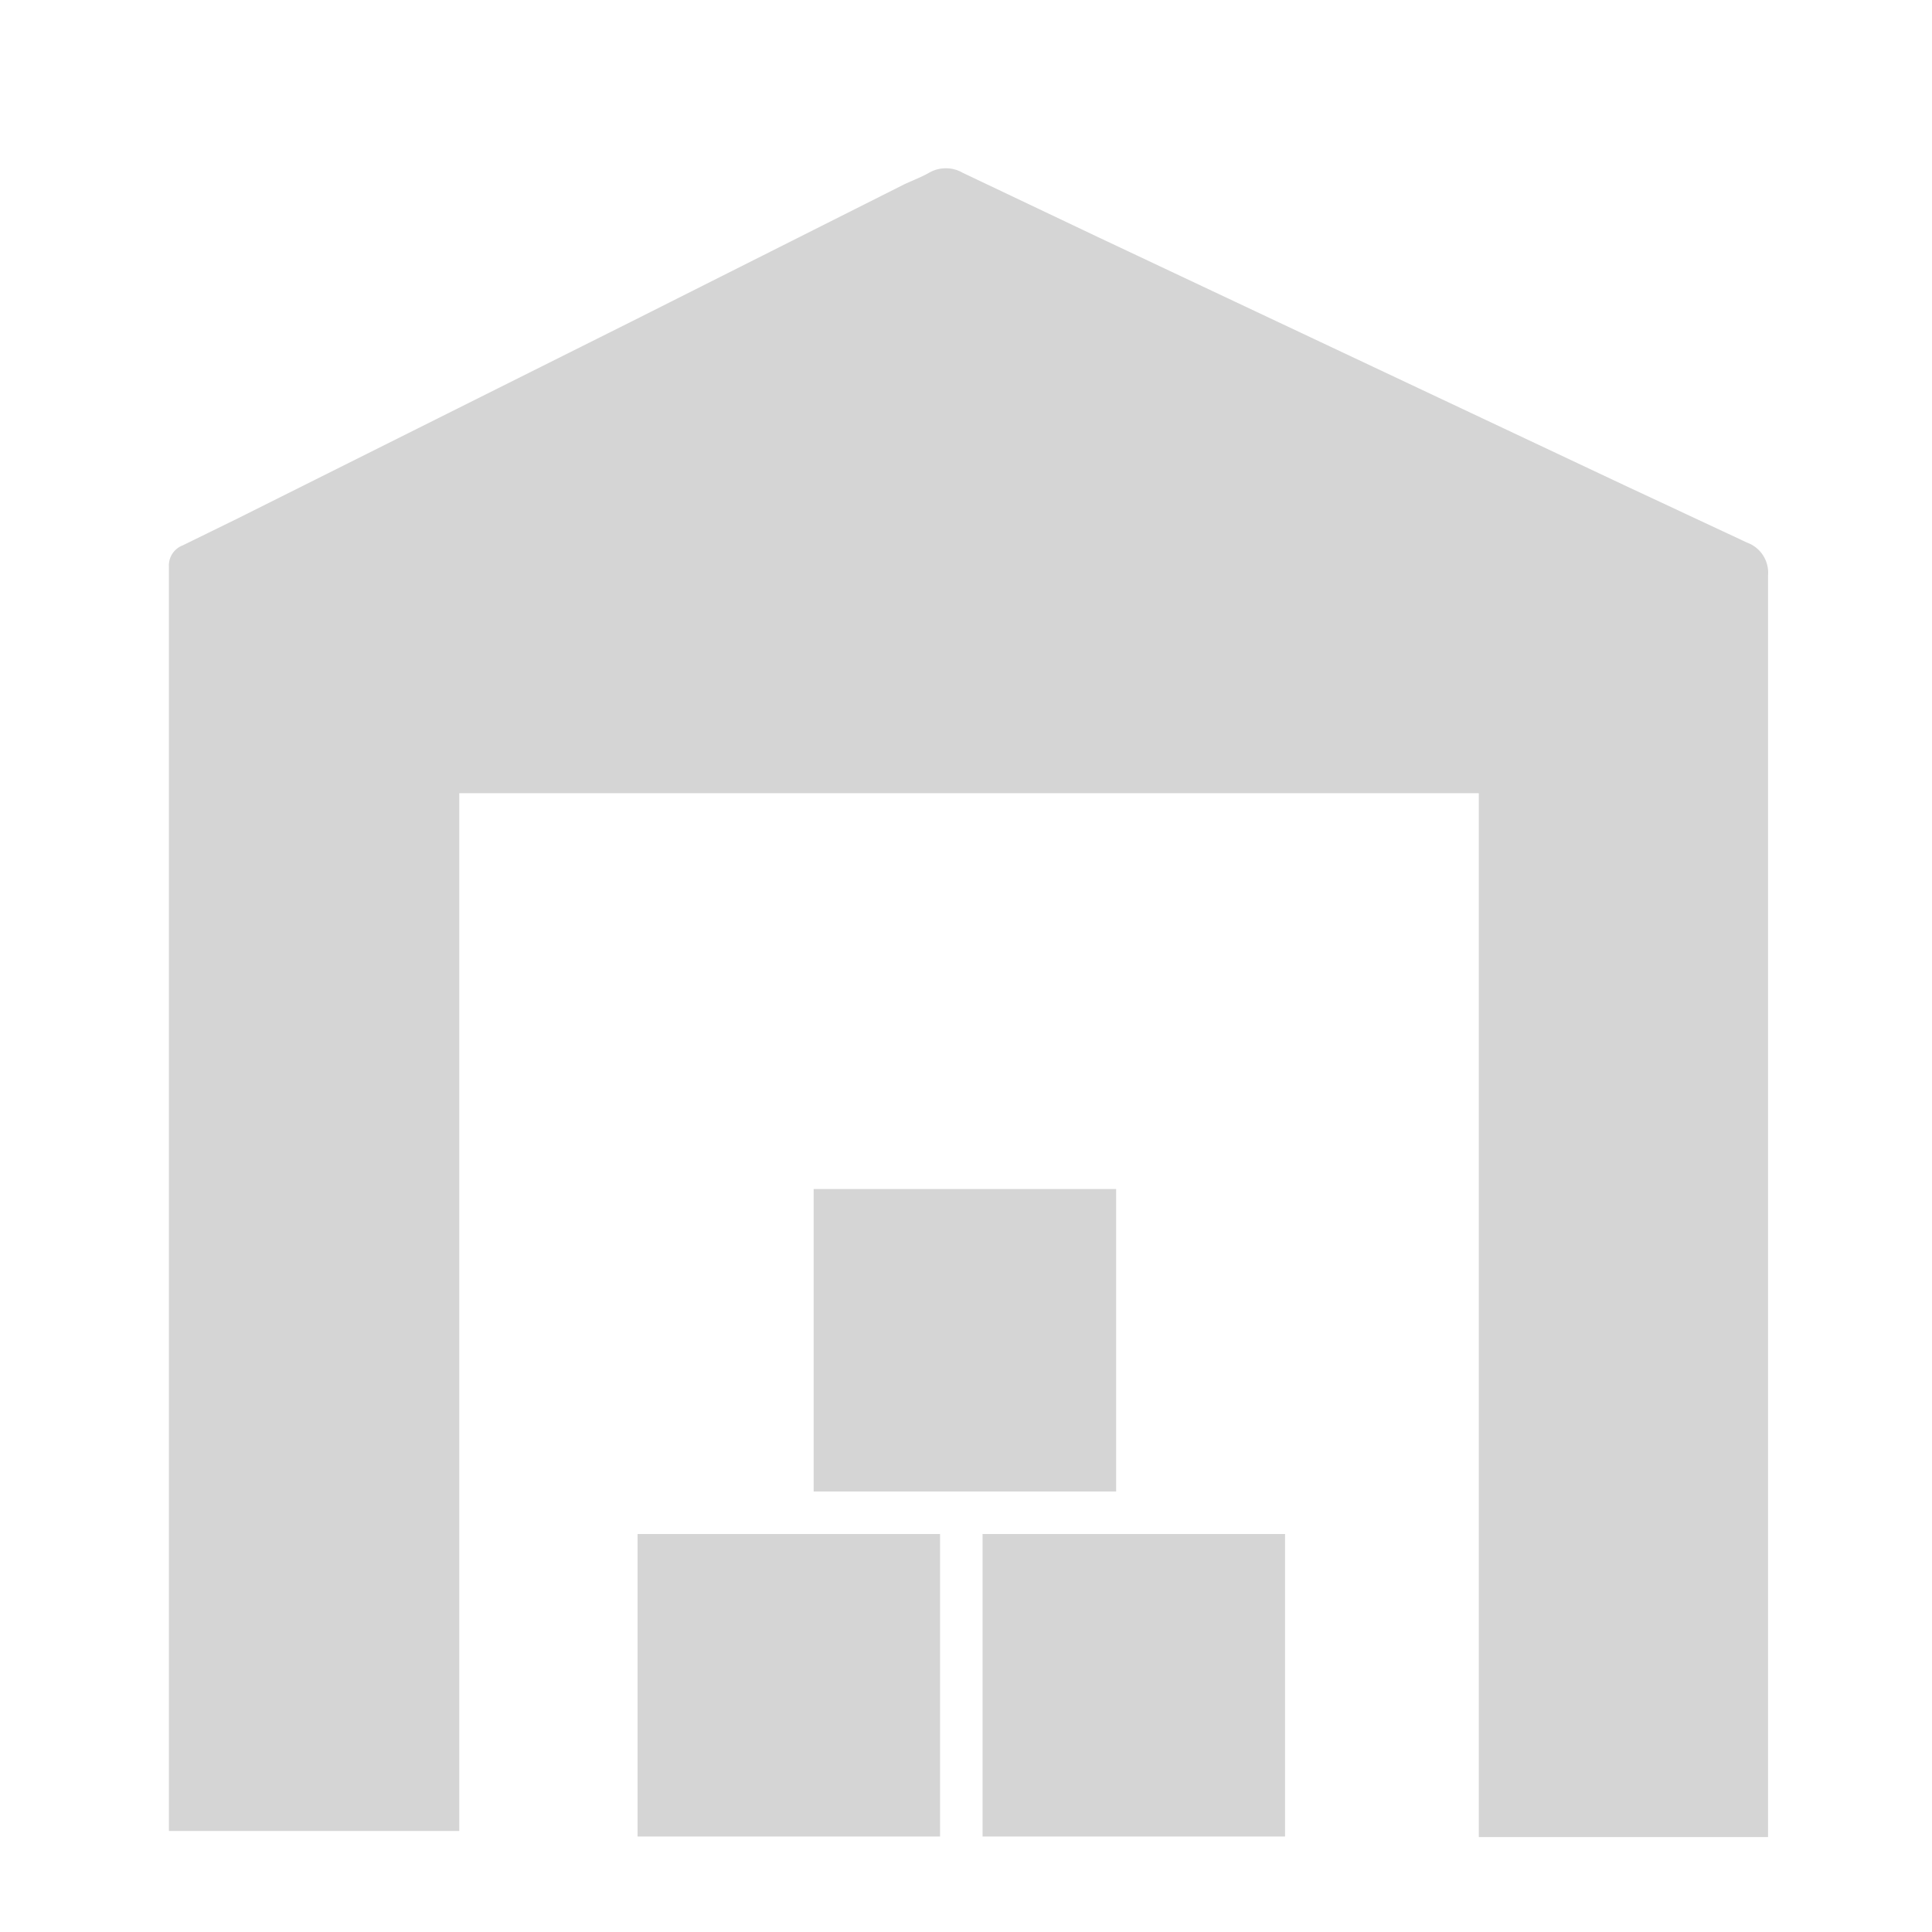 <svg id="Layer_1" data-name="Layer 1" xmlns="http://www.w3.org/2000/svg" viewBox="0 0 35 35"><title>n</title><g id="Save"><g id="Arrow_24" data-name="Arrow 24"><path d="M8.32,14.37v18.8H3.06V10.27a.39.39,0,0,1,.25-.39l1-.49,7.14-3.57,4.93-2.48c.15-.07.31-.13.45-.21a.61.61,0,0,1,.61,0l2.44,1.16,9.46,4.46,2.31,1.08a.58.58,0,0,1,.38.59c0,2.49,0,20.18,0,22.67v.19H26.79V14.37Z" fill="#d5d5d5"/><rect x="11.55" y="27.79" width="5.48" height="5.48" fill="#d5d5d5"/><rect x="17.8" y="27.79" width="5.48" height="5.48" fill="#d5d5d5"/><rect x="14.74" y="21.54" width="5.48" height="5.48" fill="#d5d5d5"/></g></g></svg>